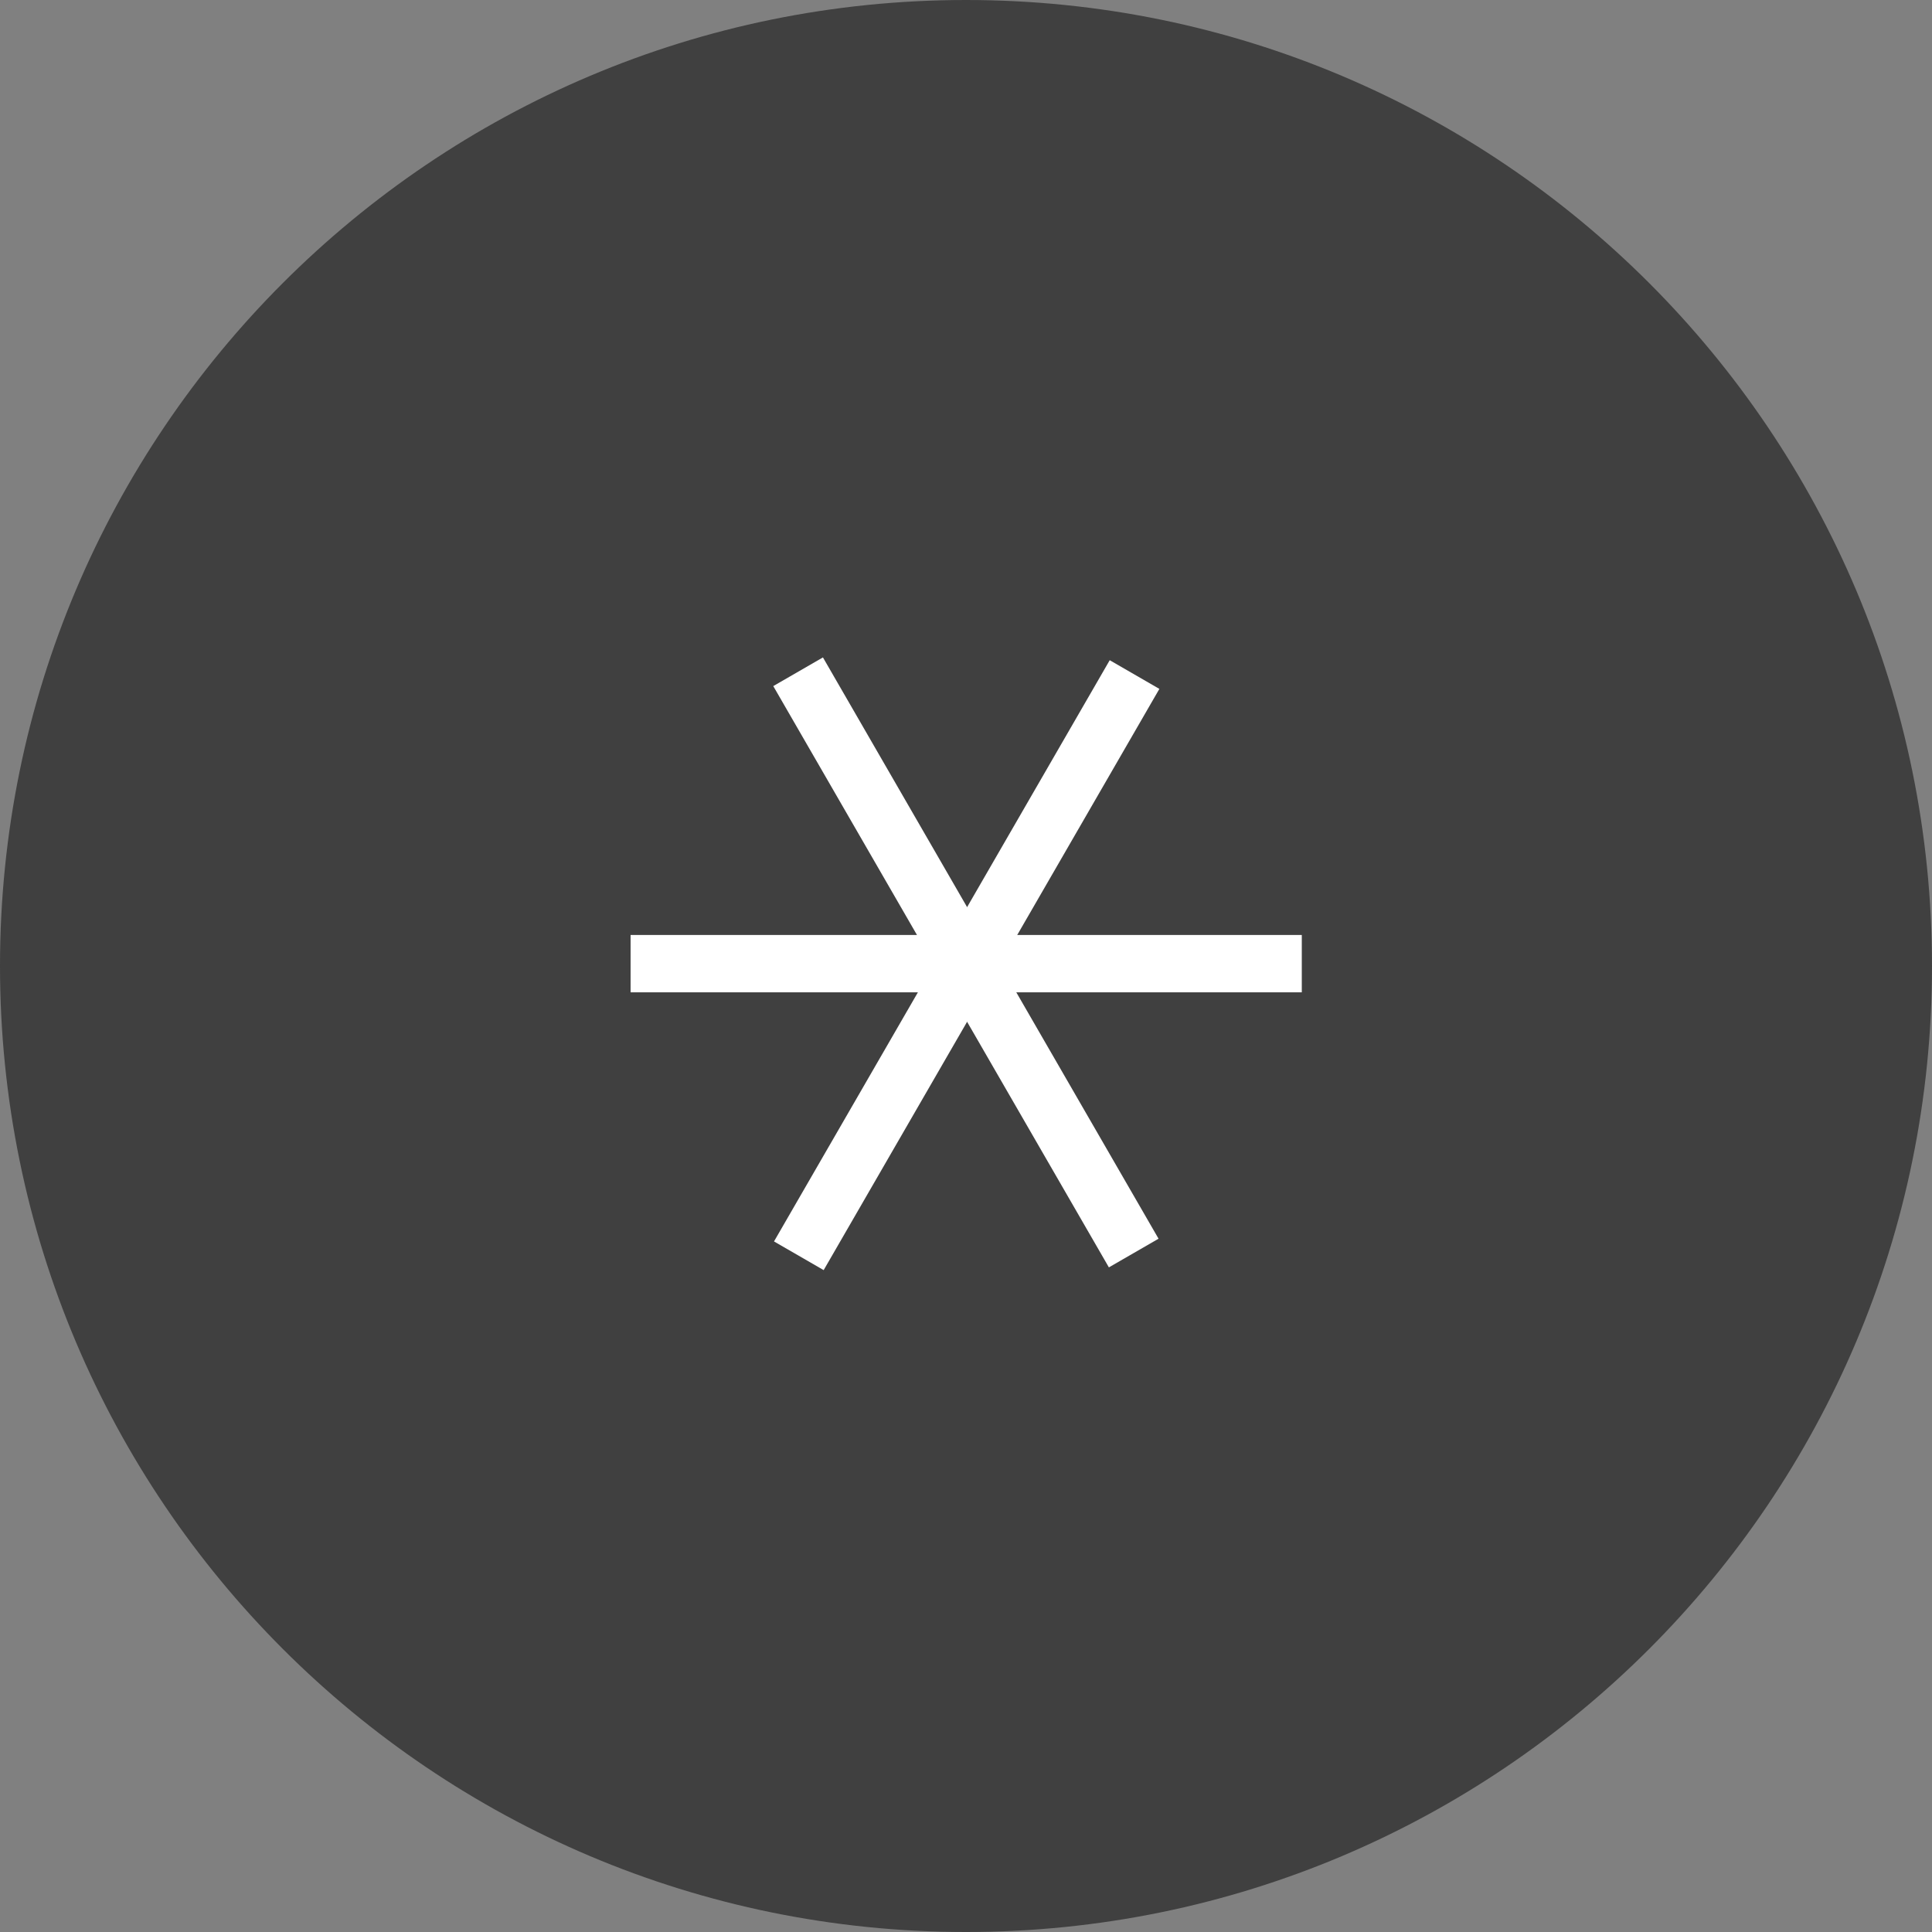 <svg xmlns="http://www.w3.org/2000/svg" width="144" height="144" fill="none"><rect width="100%" height="100%" fill="#808080" stroke="none"/><path fill="#404040" d="M72 144c39.765 0 72-32.235 72-72S111.765 0 72 0 0 32.236 0 72s32.236 72 72 72"/><path fill="#fff" d="M97.028 69.688H47v4.274h50.028z"/><path fill="#fff" d="M82.712 49.208 57.69 92.53l3.701 2.137 25.022-43.321z"/><path fill="#fff" d="m61.337 49-3.702 2.137L82.65 94.463l3.701-2.137z"/></svg>